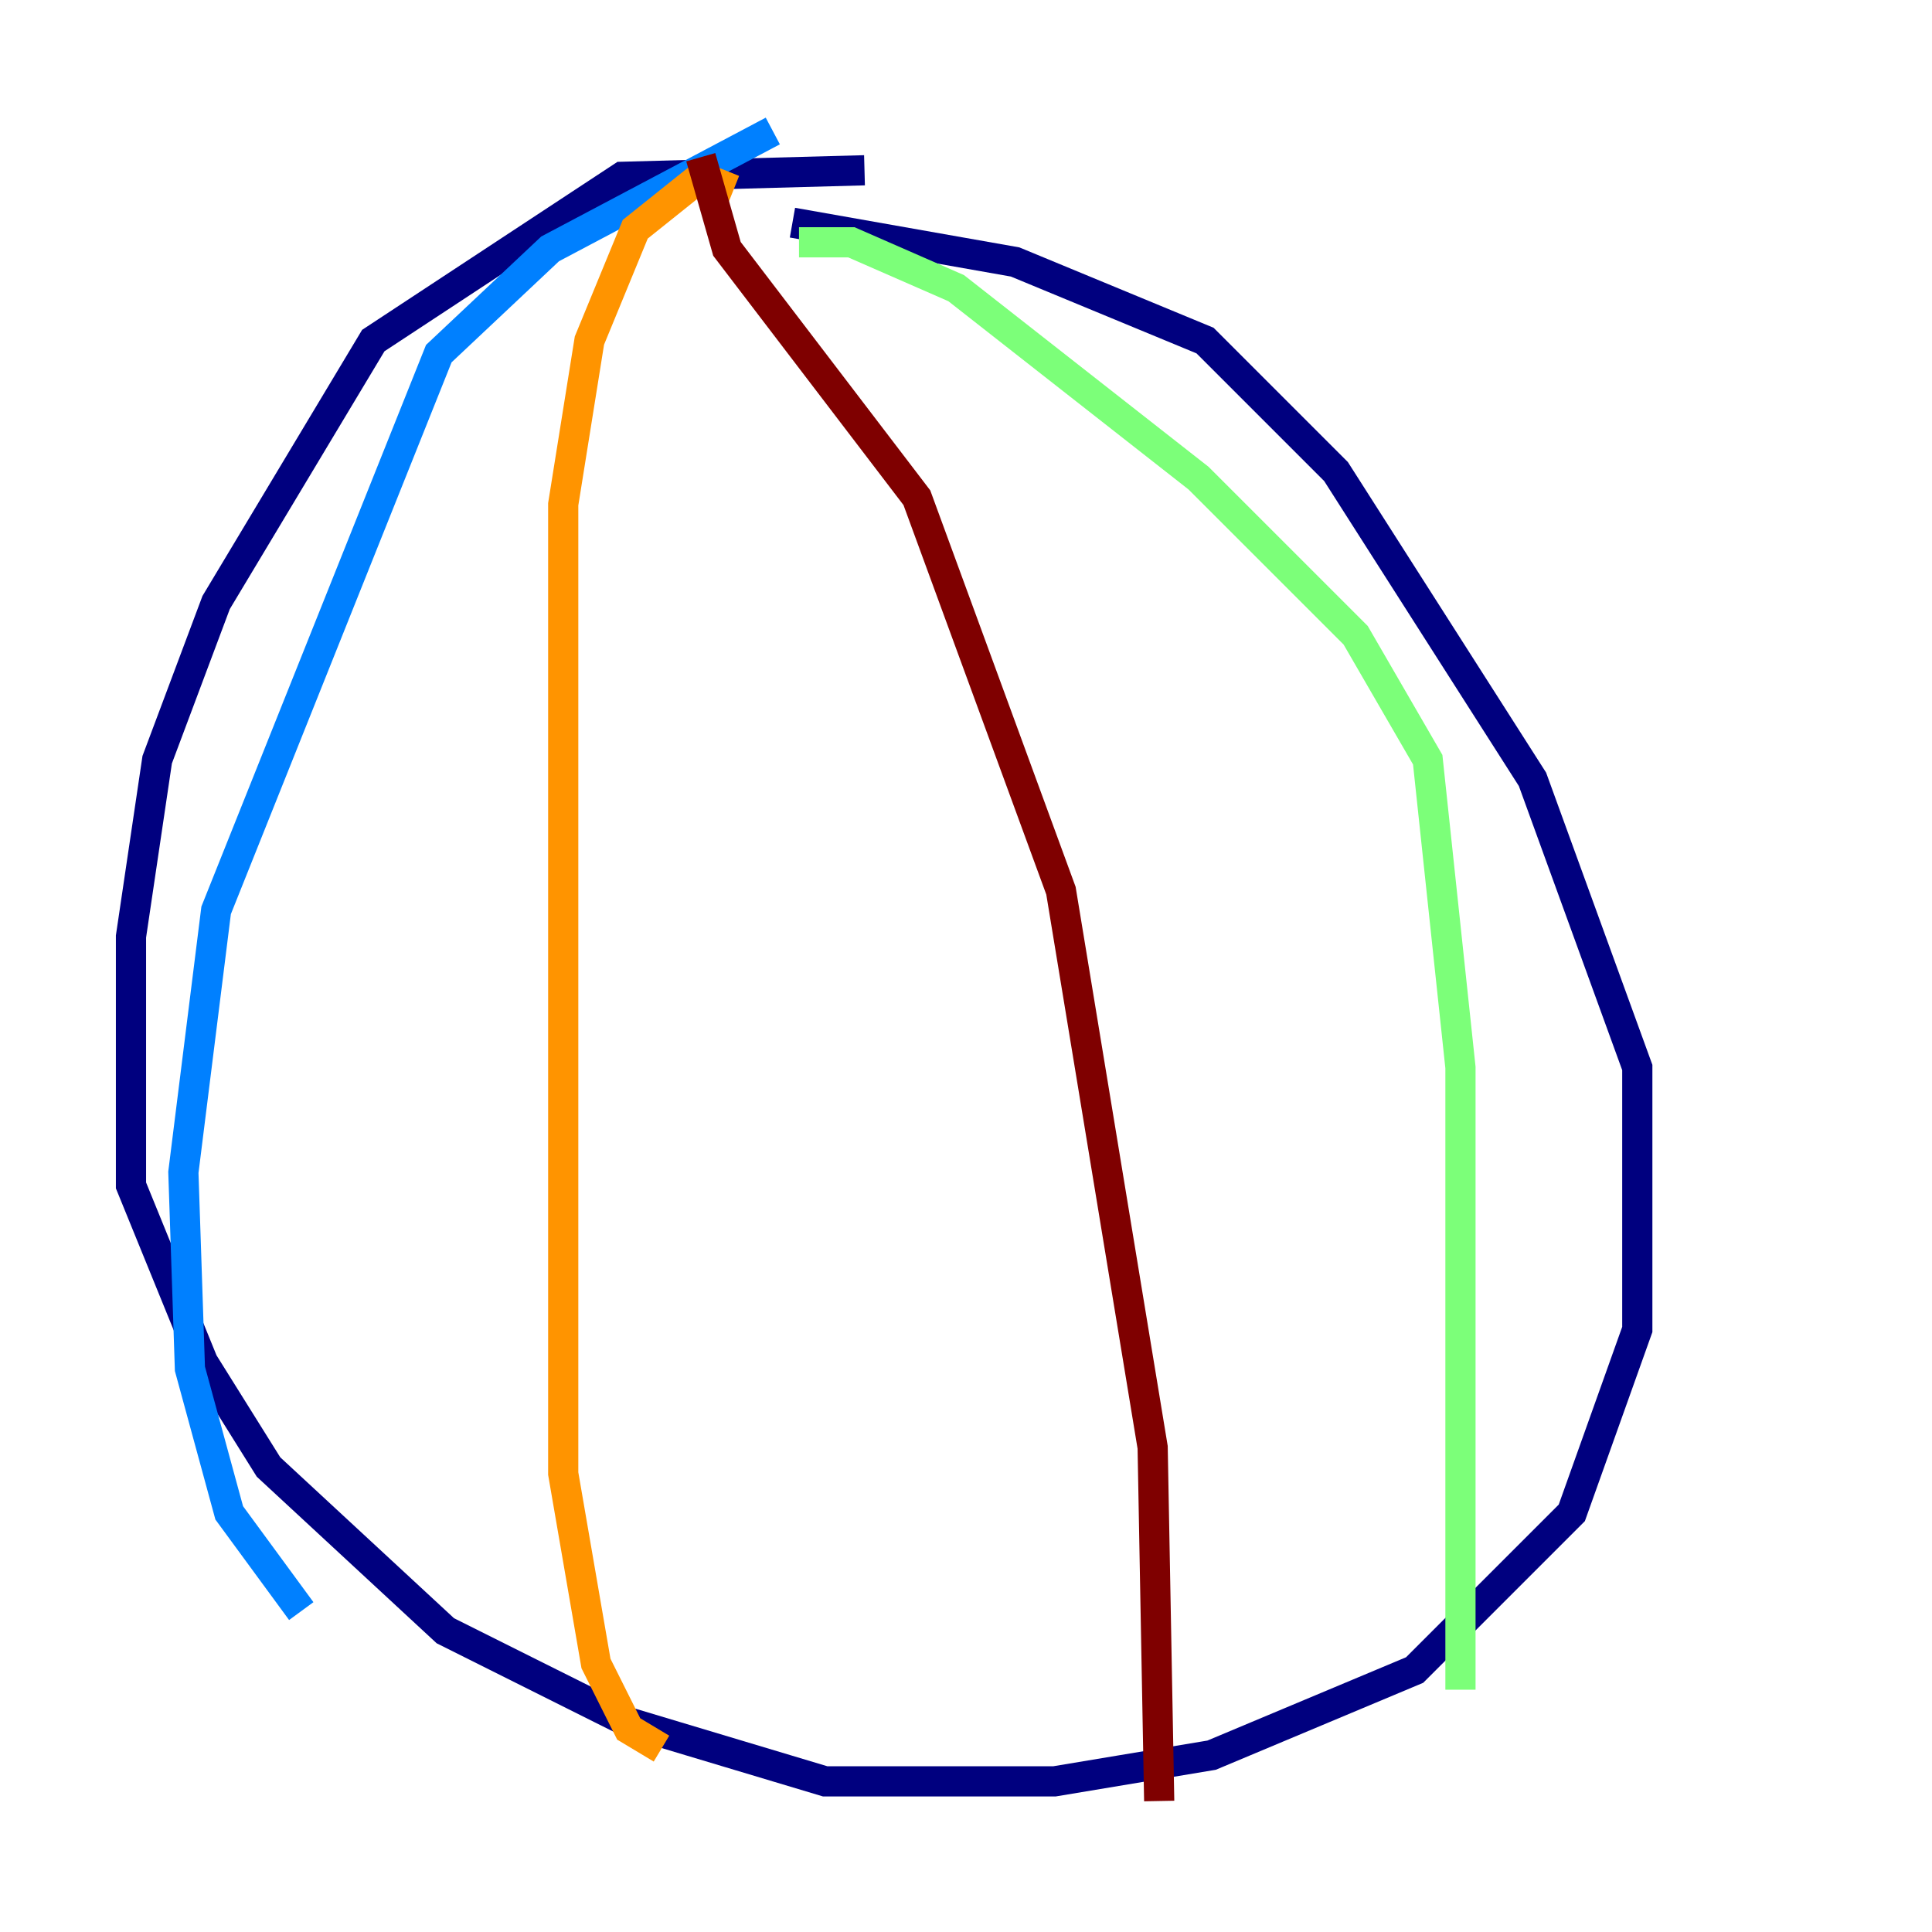 <?xml version="1.0" encoding="utf-8" ?>
<svg baseProfile="tiny" height="128" version="1.2" viewBox="0,0,128,128" width="128" xmlns="http://www.w3.org/2000/svg" xmlns:ev="http://www.w3.org/2001/xml-events" xmlns:xlink="http://www.w3.org/1999/xlink"><defs /><polyline fill="none" points="57.275,11.281 41.22,11.715 24.732,22.563 14.319,39.919 10.414,50.332 8.678,62.047 8.678,78.536 13.451,90.251 17.79,97.193 29.505,108.041 41.654,114.115 54.671,118.02 69.858,118.02 80.271,116.285 93.722,110.644 104.136,100.231 108.475,88.081 108.475,70.725 101.532,51.634 88.515,31.241 79.837,22.563 67.254,17.356 52.502,14.752" stroke="#00007f" stroke-width="2" /><polyline fill="none" points="51.2,8.678 36.447,16.488 29.071,23.43 14.319,60.312 12.149,77.668 12.583,90.685 15.186,100.231 19.959,106.739" stroke="#0080ff" stroke-width="2" /><polyline fill="none" points="52.936,16.054 56.407,16.054 63.349,19.091 79.403,31.675 89.817,42.088 94.59,50.332 96.759,70.725 96.759,111.946" stroke="#7cff79" stroke-width="2" /><polyline fill="none" points="48.597,12.583 46.427,11.715 42.088,15.186 39.051,22.563 37.315,33.41 37.315,97.627 39.485,110.21 41.654,114.549 43.824,115.851" stroke="#ff9400" stroke-width="2" /><polyline fill="none" points="46.427,10.414 48.163,16.488 60.746,32.976 70.291,59.01 76.366,95.891 76.8,119.322" stroke="#7f0000" stroke-width="2" /></svg>
